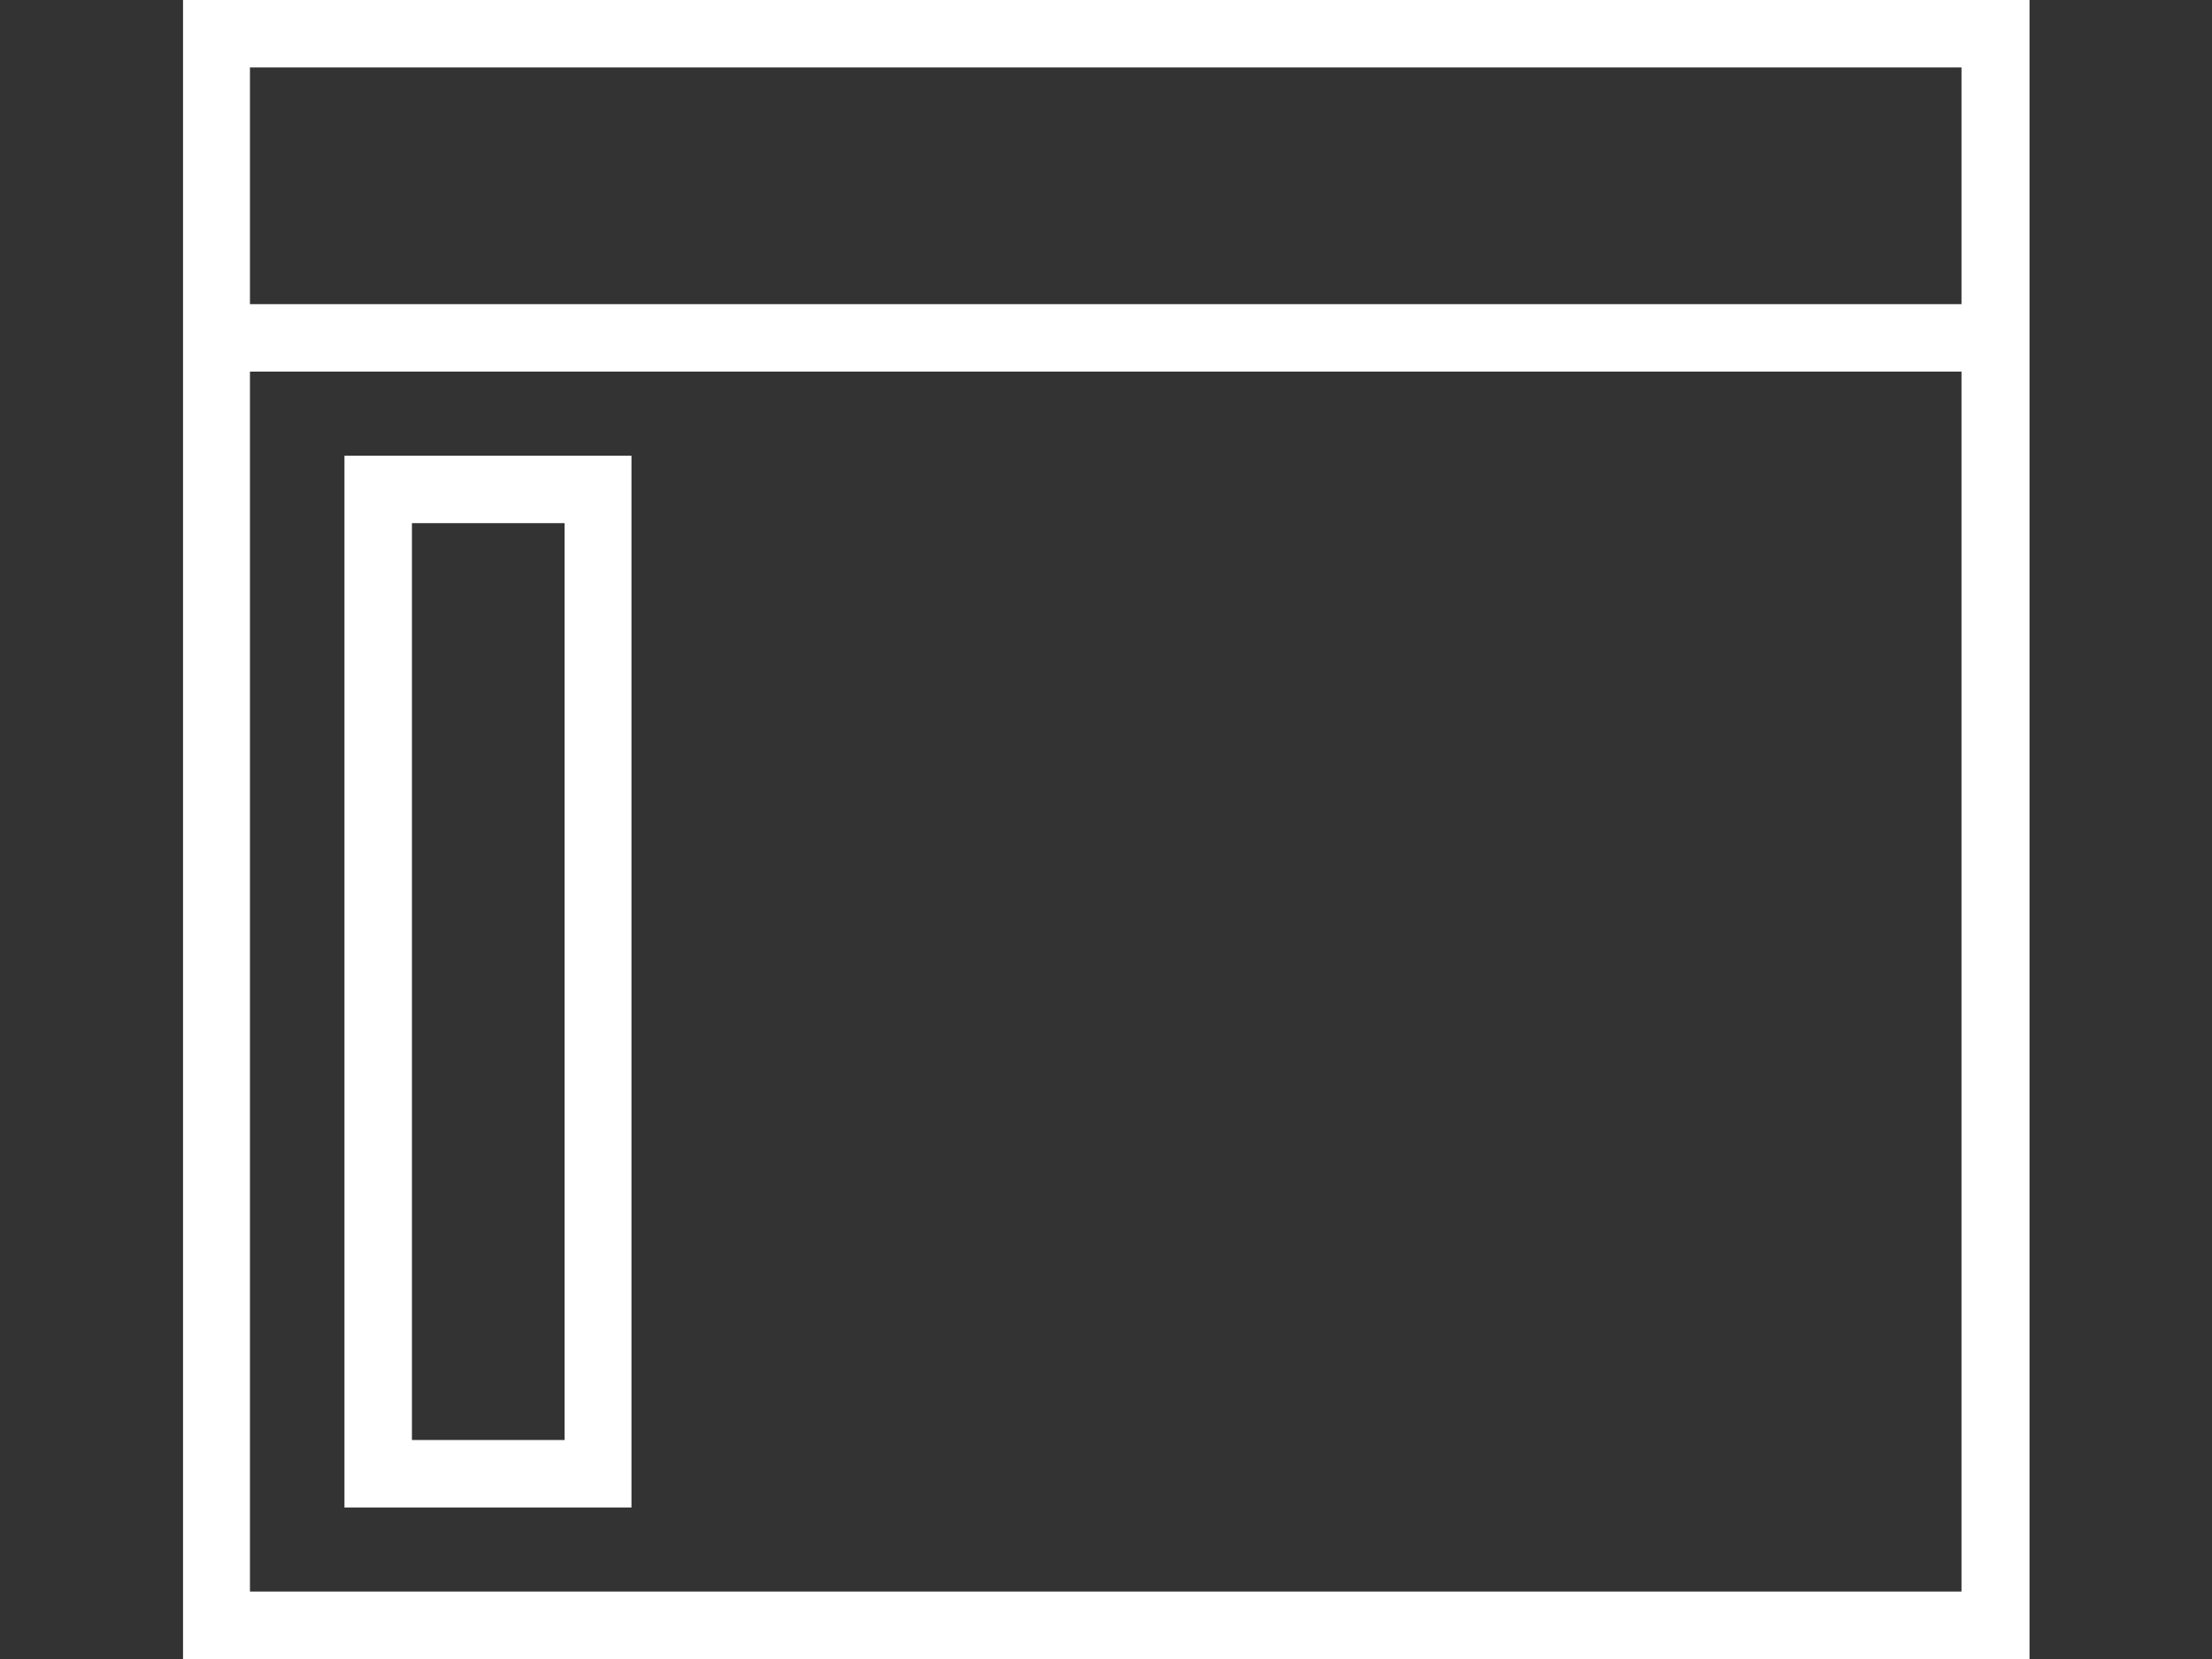 <svg width="40" height="30" viewBox="0 0 40 30" fill="none" xmlns="http://www.w3.org/2000/svg">
<rect x="0" y="0" width="40" height="30" fill="#333333" stroke="none"/>
<path d="M3.31 0V30H36.7V0H3.31ZM4.52 6.72H35.47V28.78H4.52V6.72ZM35.48 5.5H4.52V1.22H35.47V5.5H35.48Z" fill="#ffffff"/>
<path d="M6.229 27.26H11.419V8.24H6.229V27.26ZM10.21 9.46V26.04H7.449V9.46H10.21Z" fill="#ffffff"/>
</svg>

